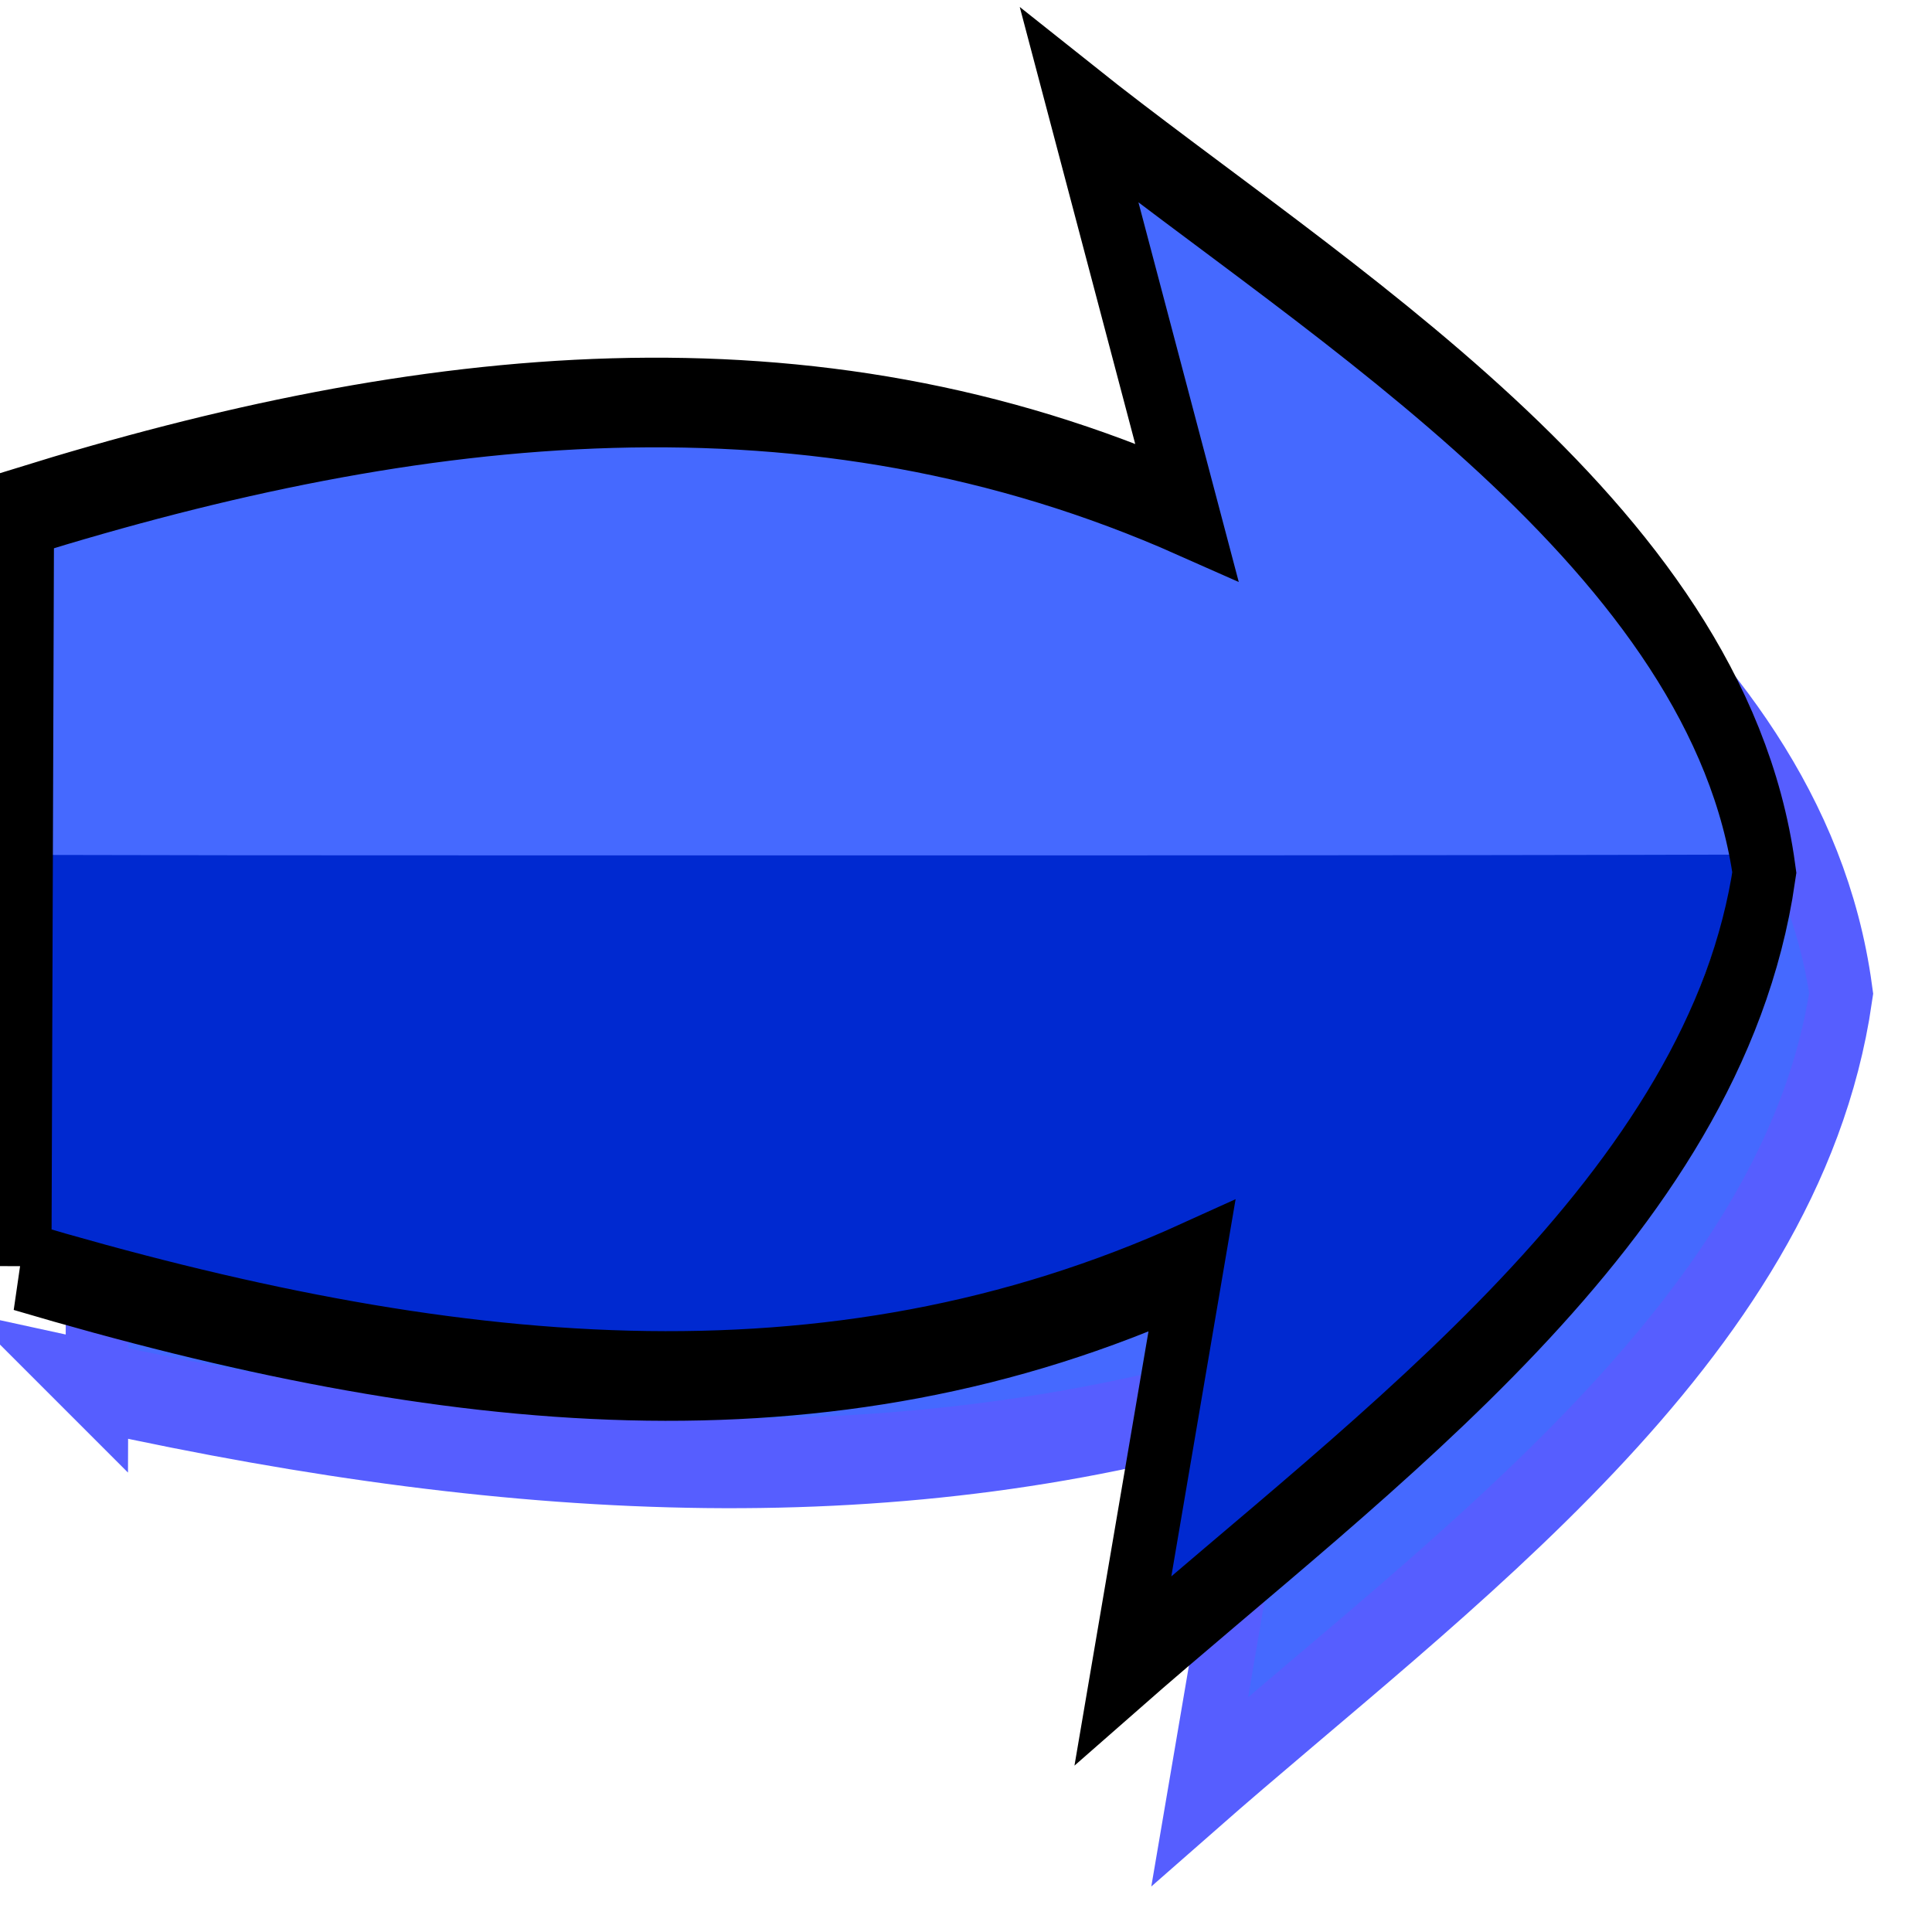 <?xml version="1.0" encoding="UTF-8" standalone="no"?>
<svg
   xmlns:dc="http://purl.org/dc/elements/1.1/"
   xmlns:cc="http://creativecommons.org/ns#"
   xmlns:rdf="http://www.w3.org/1999/02/22-rdf-syntax-ns#"
   xmlns:svg="http://www.w3.org/2000/svg"
   xmlns="http://www.w3.org/2000/svg"
   height="25"
   width="25"
   version="1.0"
   viewBox="0 0 25 25"
   id="svg3245">
  <defs
     id="defs3247">
    <filter
       id="filter3241">
      <feGaussianBlur
         id="feGaussianBlur3243"
         stdDeviation="2.763" />
    </filter>
  </defs>
  <g
     transform="translate(-196.59,-497.91)"
     id="layer1">
    <g
       id="layer1-3"
       transform="matrix(0.14,0,0,0.2,126.434,422.215)">
      <g
         id="g3333"
         transform="translate(-11.429,0)">
        <path
           id="path3215"
           style="fill:#4569ff;fill-rule:evenodd;stroke:#565eff;stroke-width:5.8;filter:url(#filter3241)"
           d="m 521.5,468.2 c 39.35,6.03 74.6,7.16 108.31,0 l -6.37,26.17 c 22.97,-14.12 54.78,-29.91 59.28,-51.62 -4.26,-21.89 -38.46,-34.81 -61.17,-47.47 l 7.78,24.13 c -34.78,-10.8 -70.93,-7.96 -107.59,0 l -0.24,48.79 z" />
        <g
           id="g3282"
           transform="matrix(0,1,-1,0,1023.8,32.719)">
          <path
             id="path3284"
             style="fill:#4569ff;fill-rule:evenodd"
             d="m 357.58,406.47 22.09,-7.12 c -9.89,31.85 -7.29,74.14 0,107.71 l 22.21,0.11 c -0.03,-6.98 -0.06,-25.95 -0.06,-58.17 l 0,-31.08 c 0,-32.16 0.03,-51.01 0.06,-58.06 -0.28,-0.06 -0.3,-9.42 -0.83,-8.72 -20.04,3.89 -31.88,34.53 -43.47,55.33 z" />
          <path
             id="path3286"
             style="fill:#0029d0;fill-rule:evenodd"
             d="m 401.05,350.8 c 0.02,8.81 0.05,33.49 0.05,63.7 l 0,45.7 c 0,26.02 -0.01,35.58 -0.03,46.95 l 24.67,0.12 c 7.66,-41.04 10.12,-71.09 0,-107.67 l 23.98,5.84 c -12.68,-23.03 -18.59,-30.77 -31.62,-45.62 -10.17,-7.95 -16.59,-9.15 -17.05,-9.02 z" />
          <path
             id="path3288"
             style="fill:none;stroke:#000000;stroke-width:5.8"
             d="m 427.67,509.4 c 8.16,-39.35 10.72,-74.6 0,-108.31 l 26.16,6.37 c -14.12,-22.97 -29.9,-54.78 -51.62,-59.28 -21.89,4.26 -36.95,40.6 -49.61,63.31 l 26.28,-9.92 c -10.81,34.78 -7.97,70.93 0,107.59 l 48.79,0.24 z" />
        </g>
      </g>
    </g>
  </g>
</svg>
